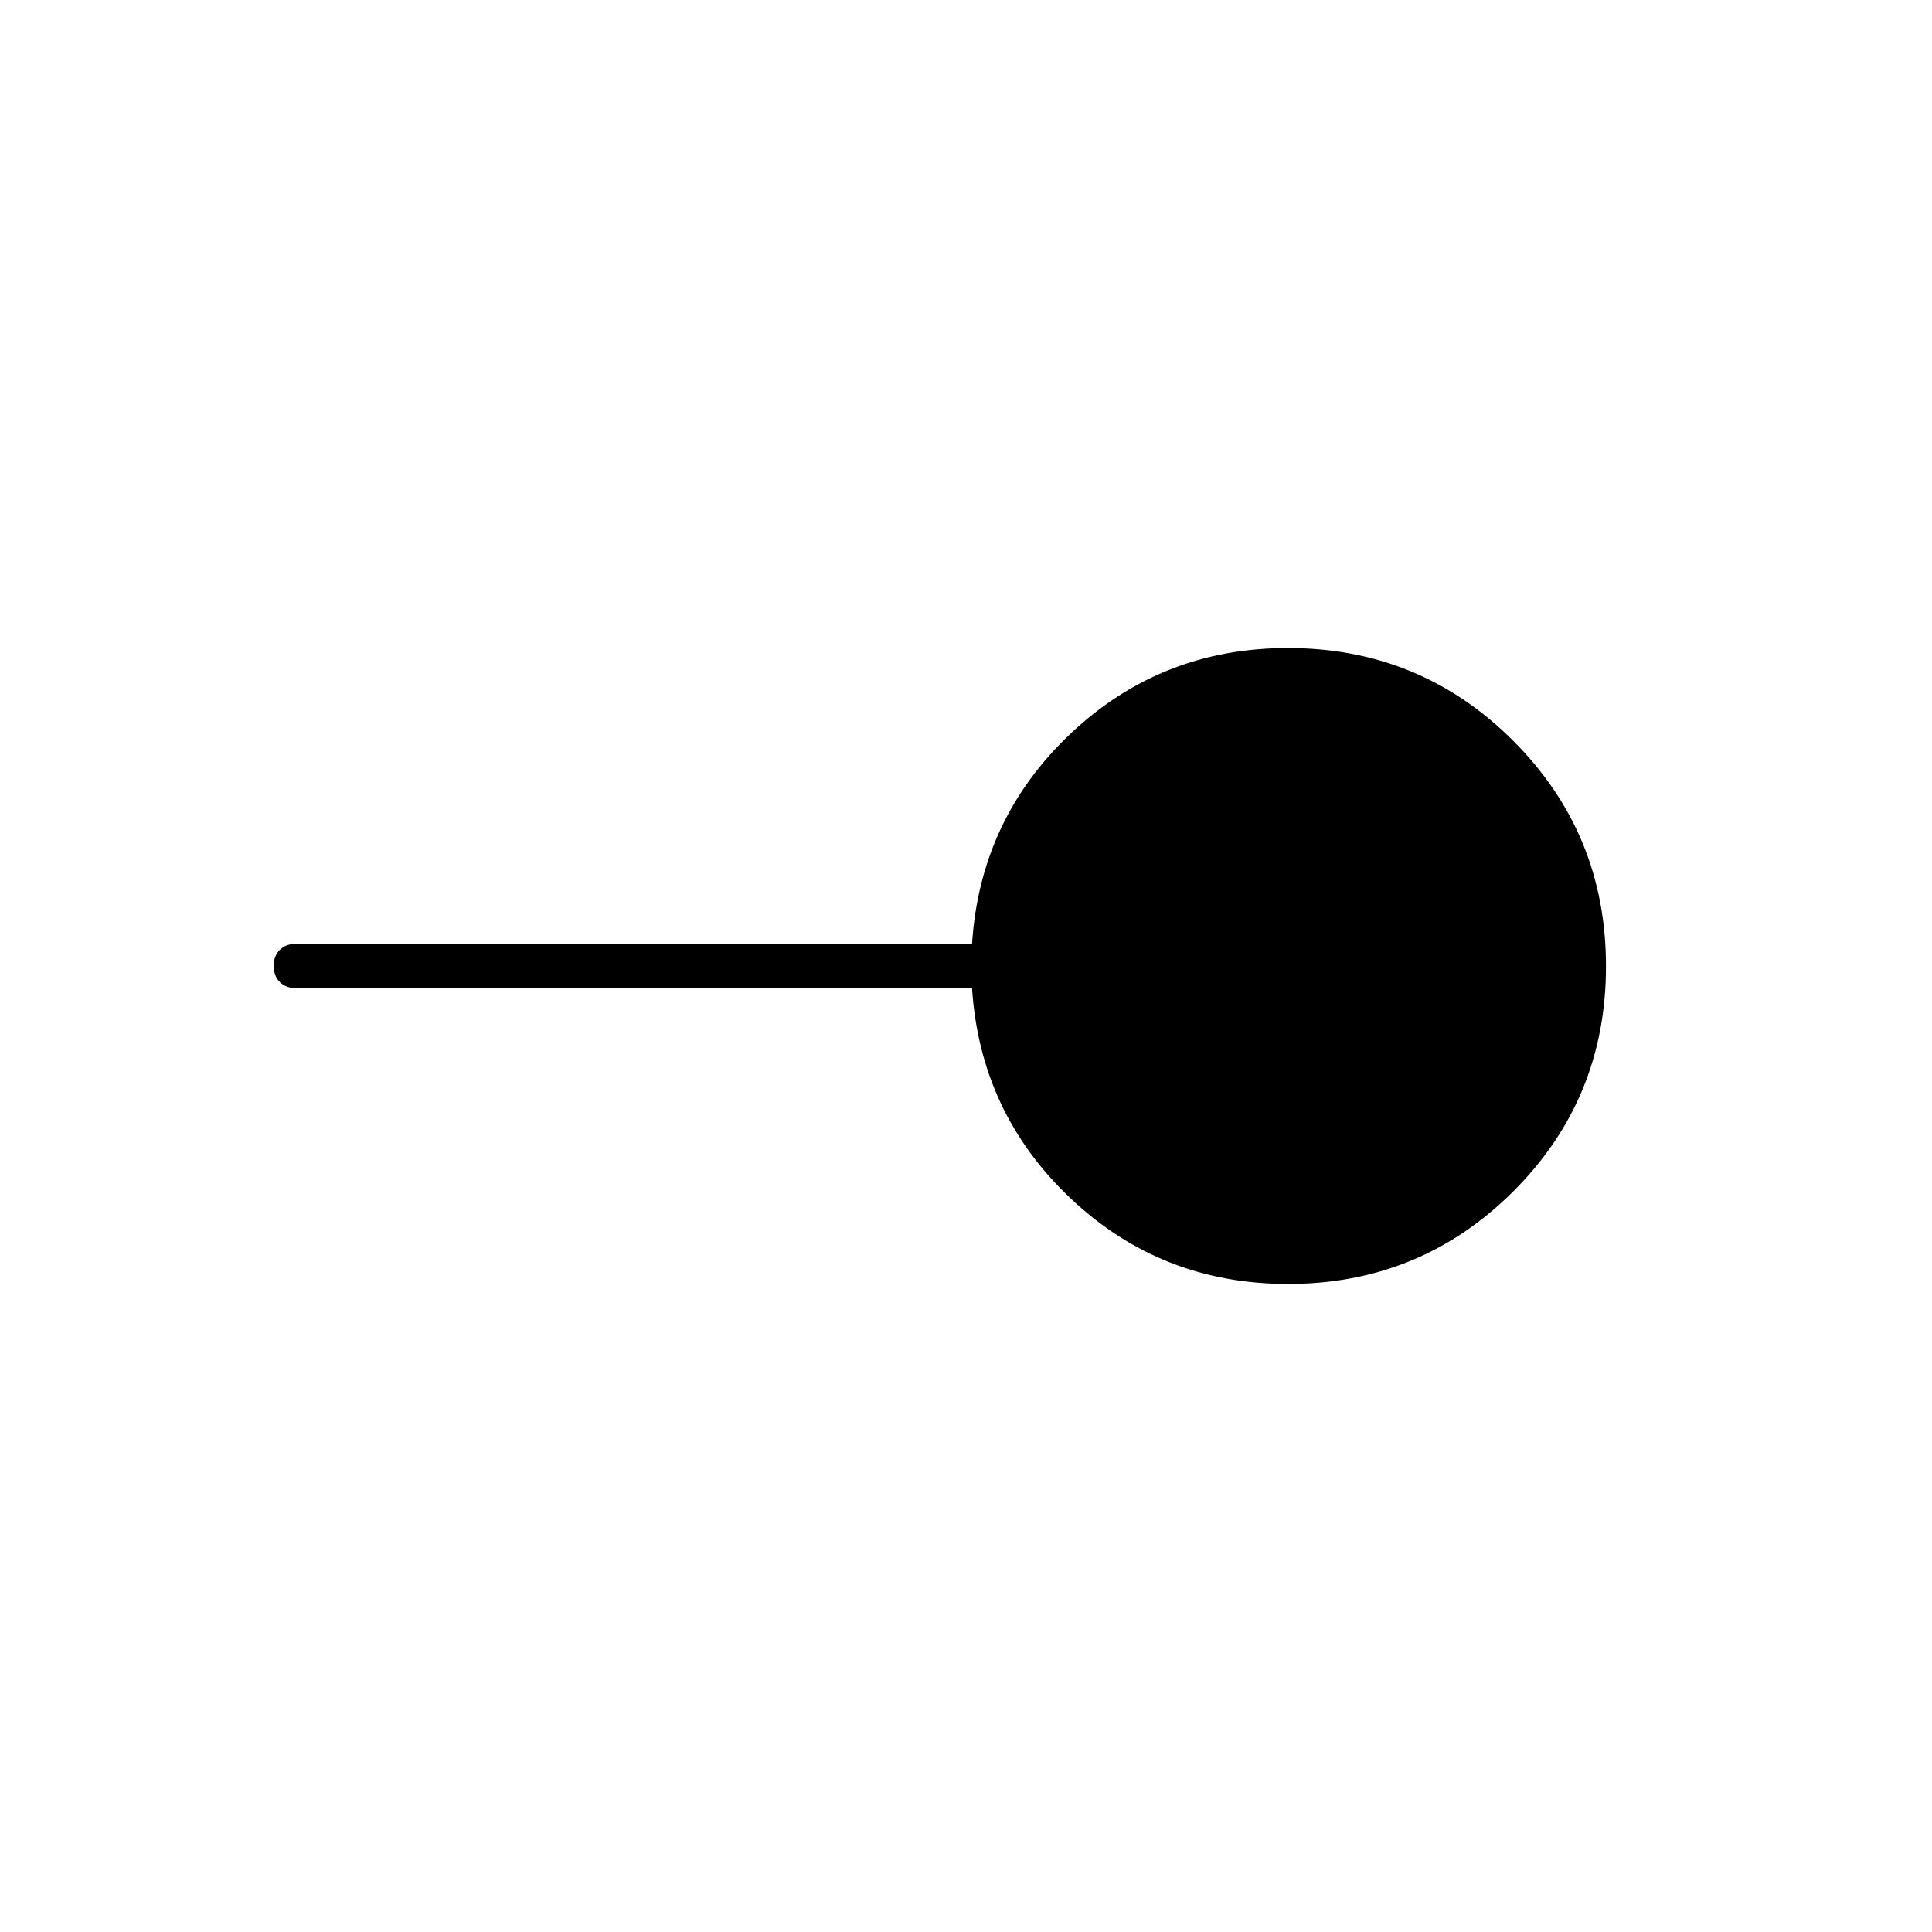<svg xmlns="http://www.w3.org/2000/svg" width="48" height="48" viewBox="0 -960 960 960"><path d="M640-322q-63 0-108-42.5T483-469H147q-4.95 0-7.98-3.04-3.02-3.03-3.02-8 0-4.96 3.02-7.96 3.03-3 7.98-3h336q4-62 49-104.5T640-638q65.83 0 111.92 46.12 46.08 46.12 46.08 112T751.92-368Q705.83-322 640-322Z"/></svg>